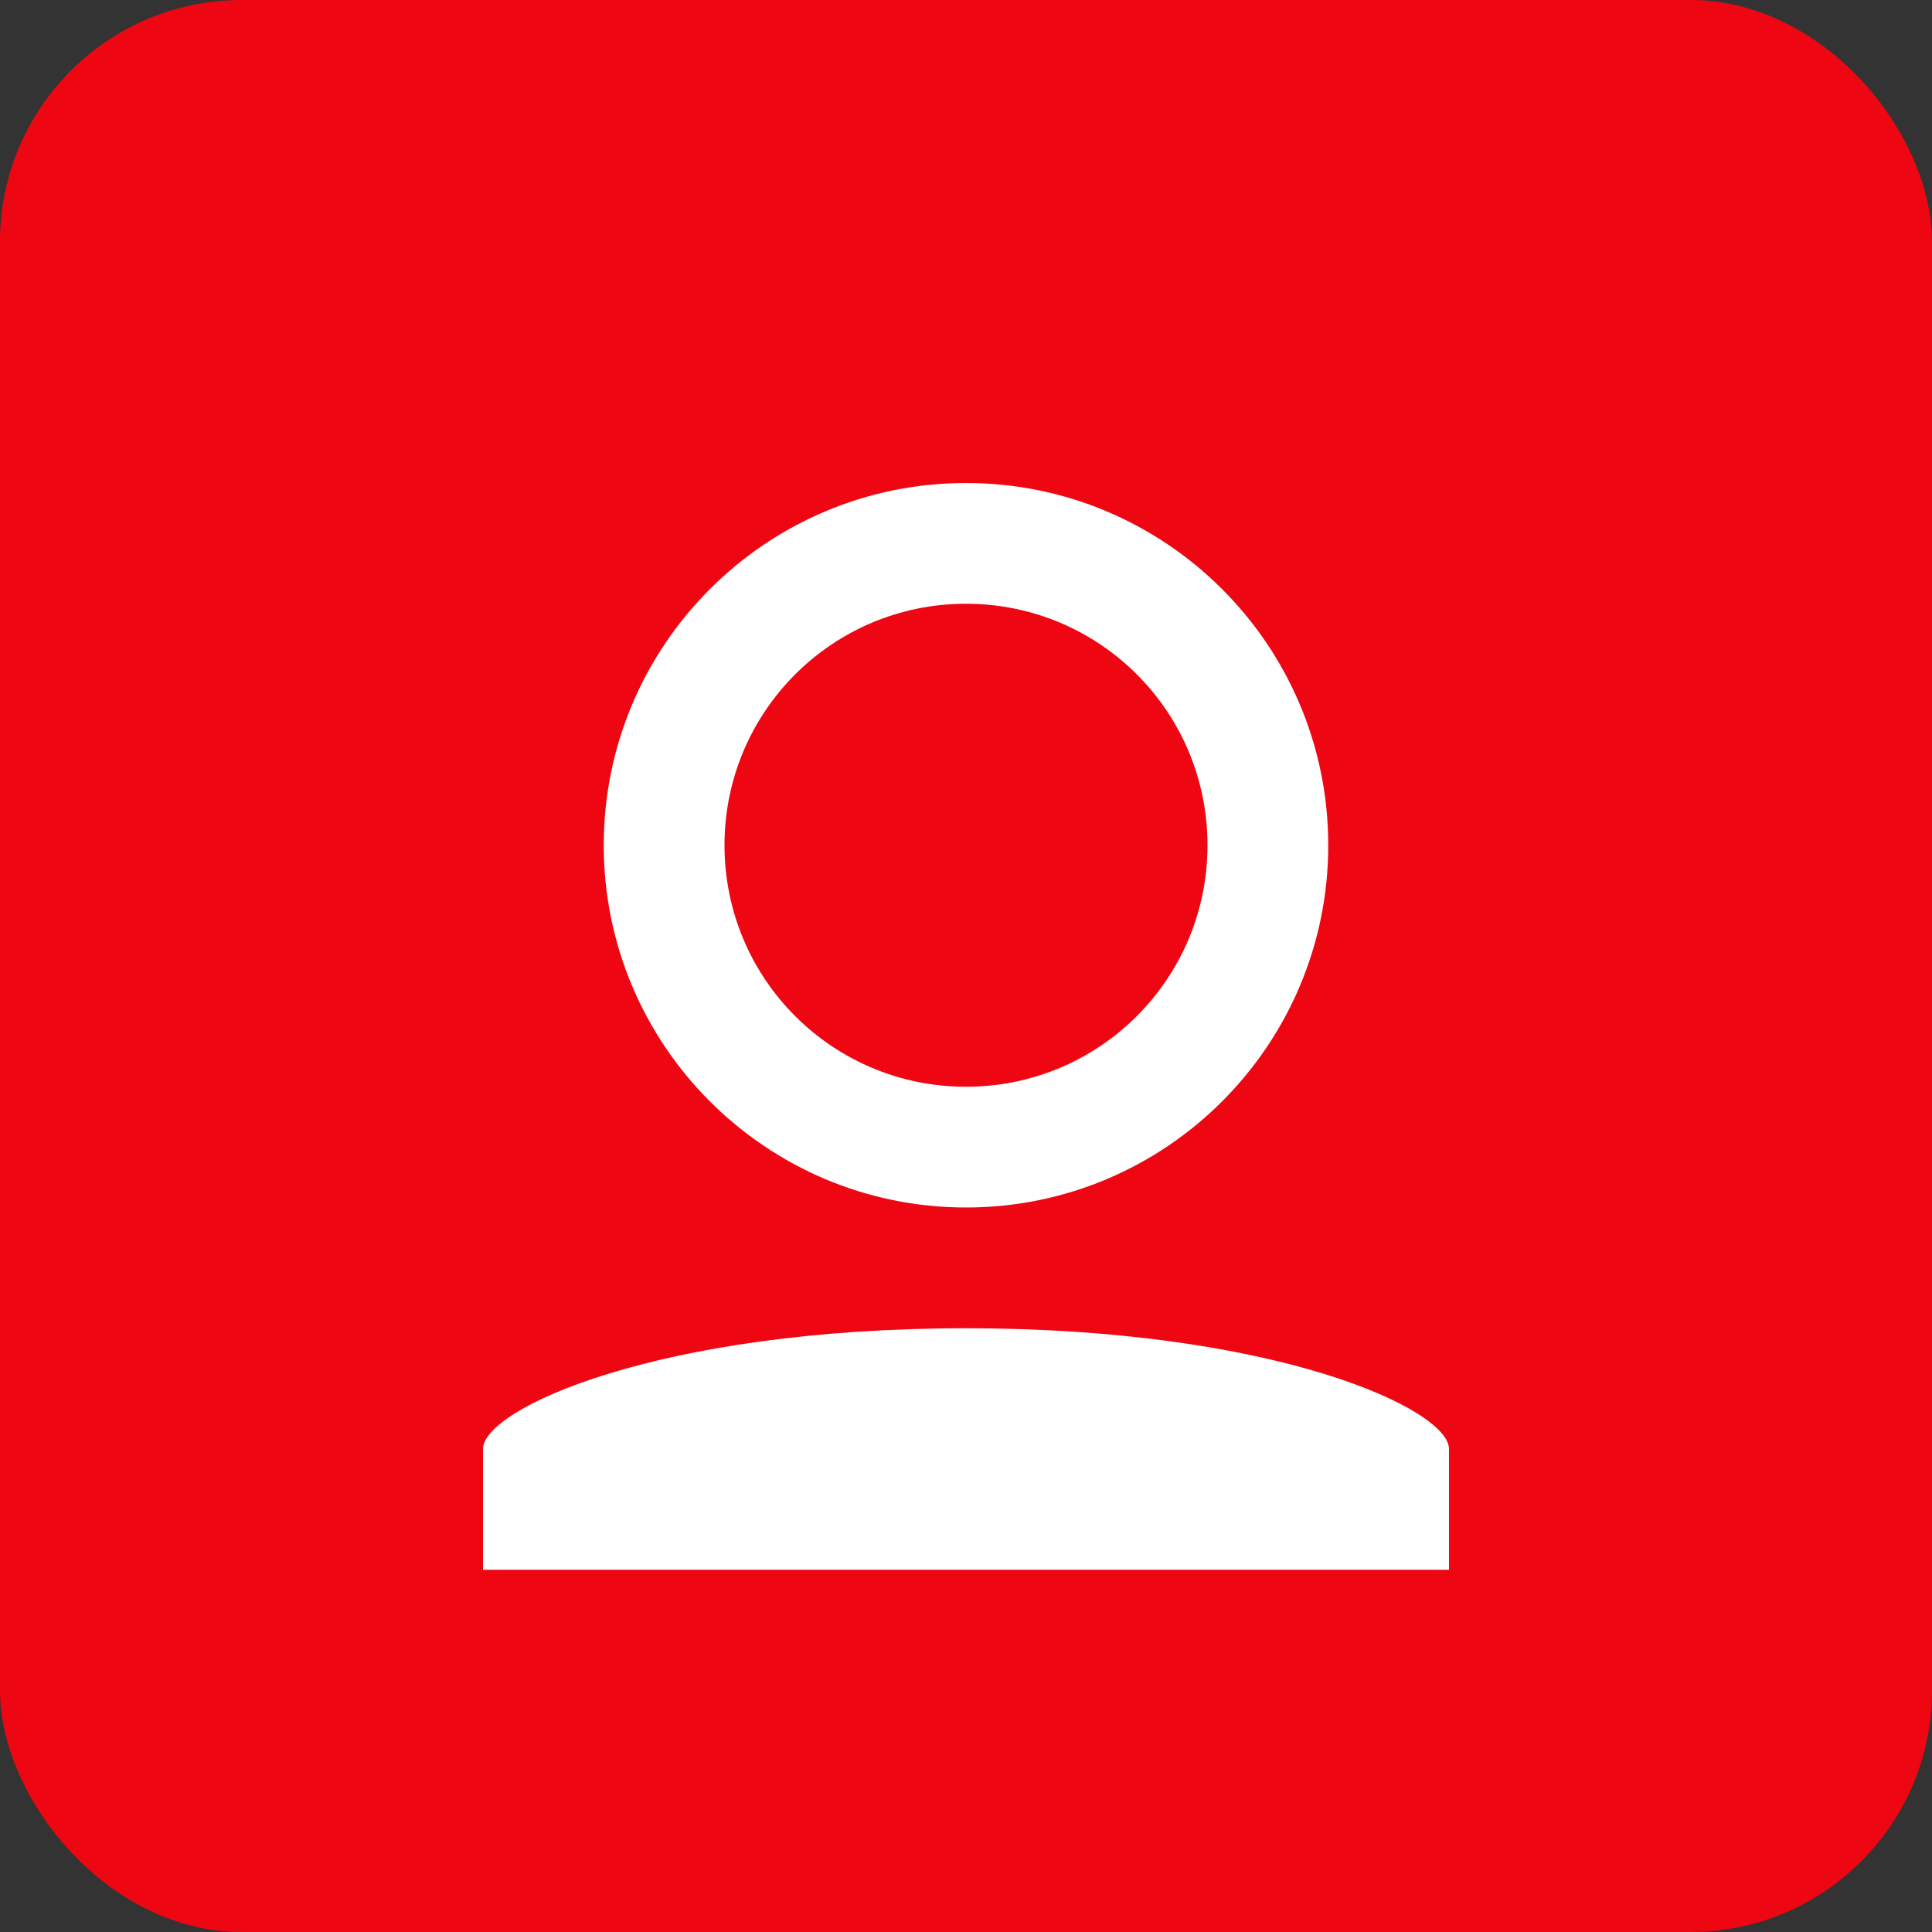 <?xml version="1.0" encoding="UTF-8"?>
<svg width="256" height="256" viewBox="0 0 256 256" fill="none" xmlns="http://www.w3.org/2000/svg">
  <rect x="0" y="0" width="256" height="256" fill="#333333" stroke="none"/>
  <rect width="256" height="256" rx="32" fill="#EE0612"/>
  <path d="M128 64C154.5 64 176 85.5 176 112C176 138.5 154.5 160 128 160C101.5 160 80 138.5 80 112C80 85.5 101.5 64 128 64ZM128 80C110.3 80 96 94.3 96 112C96 129.7 110.3 144 128 144C145.7 144 160 129.7 160 112C160 94.3 145.7 80 128 80Z" fill="white"/>
  <path d="M128 176C168.9 176 192 186.7 192 192V208H64V192C64 186.7 87.1 176 128 176Z" fill="white"/>
</svg>
